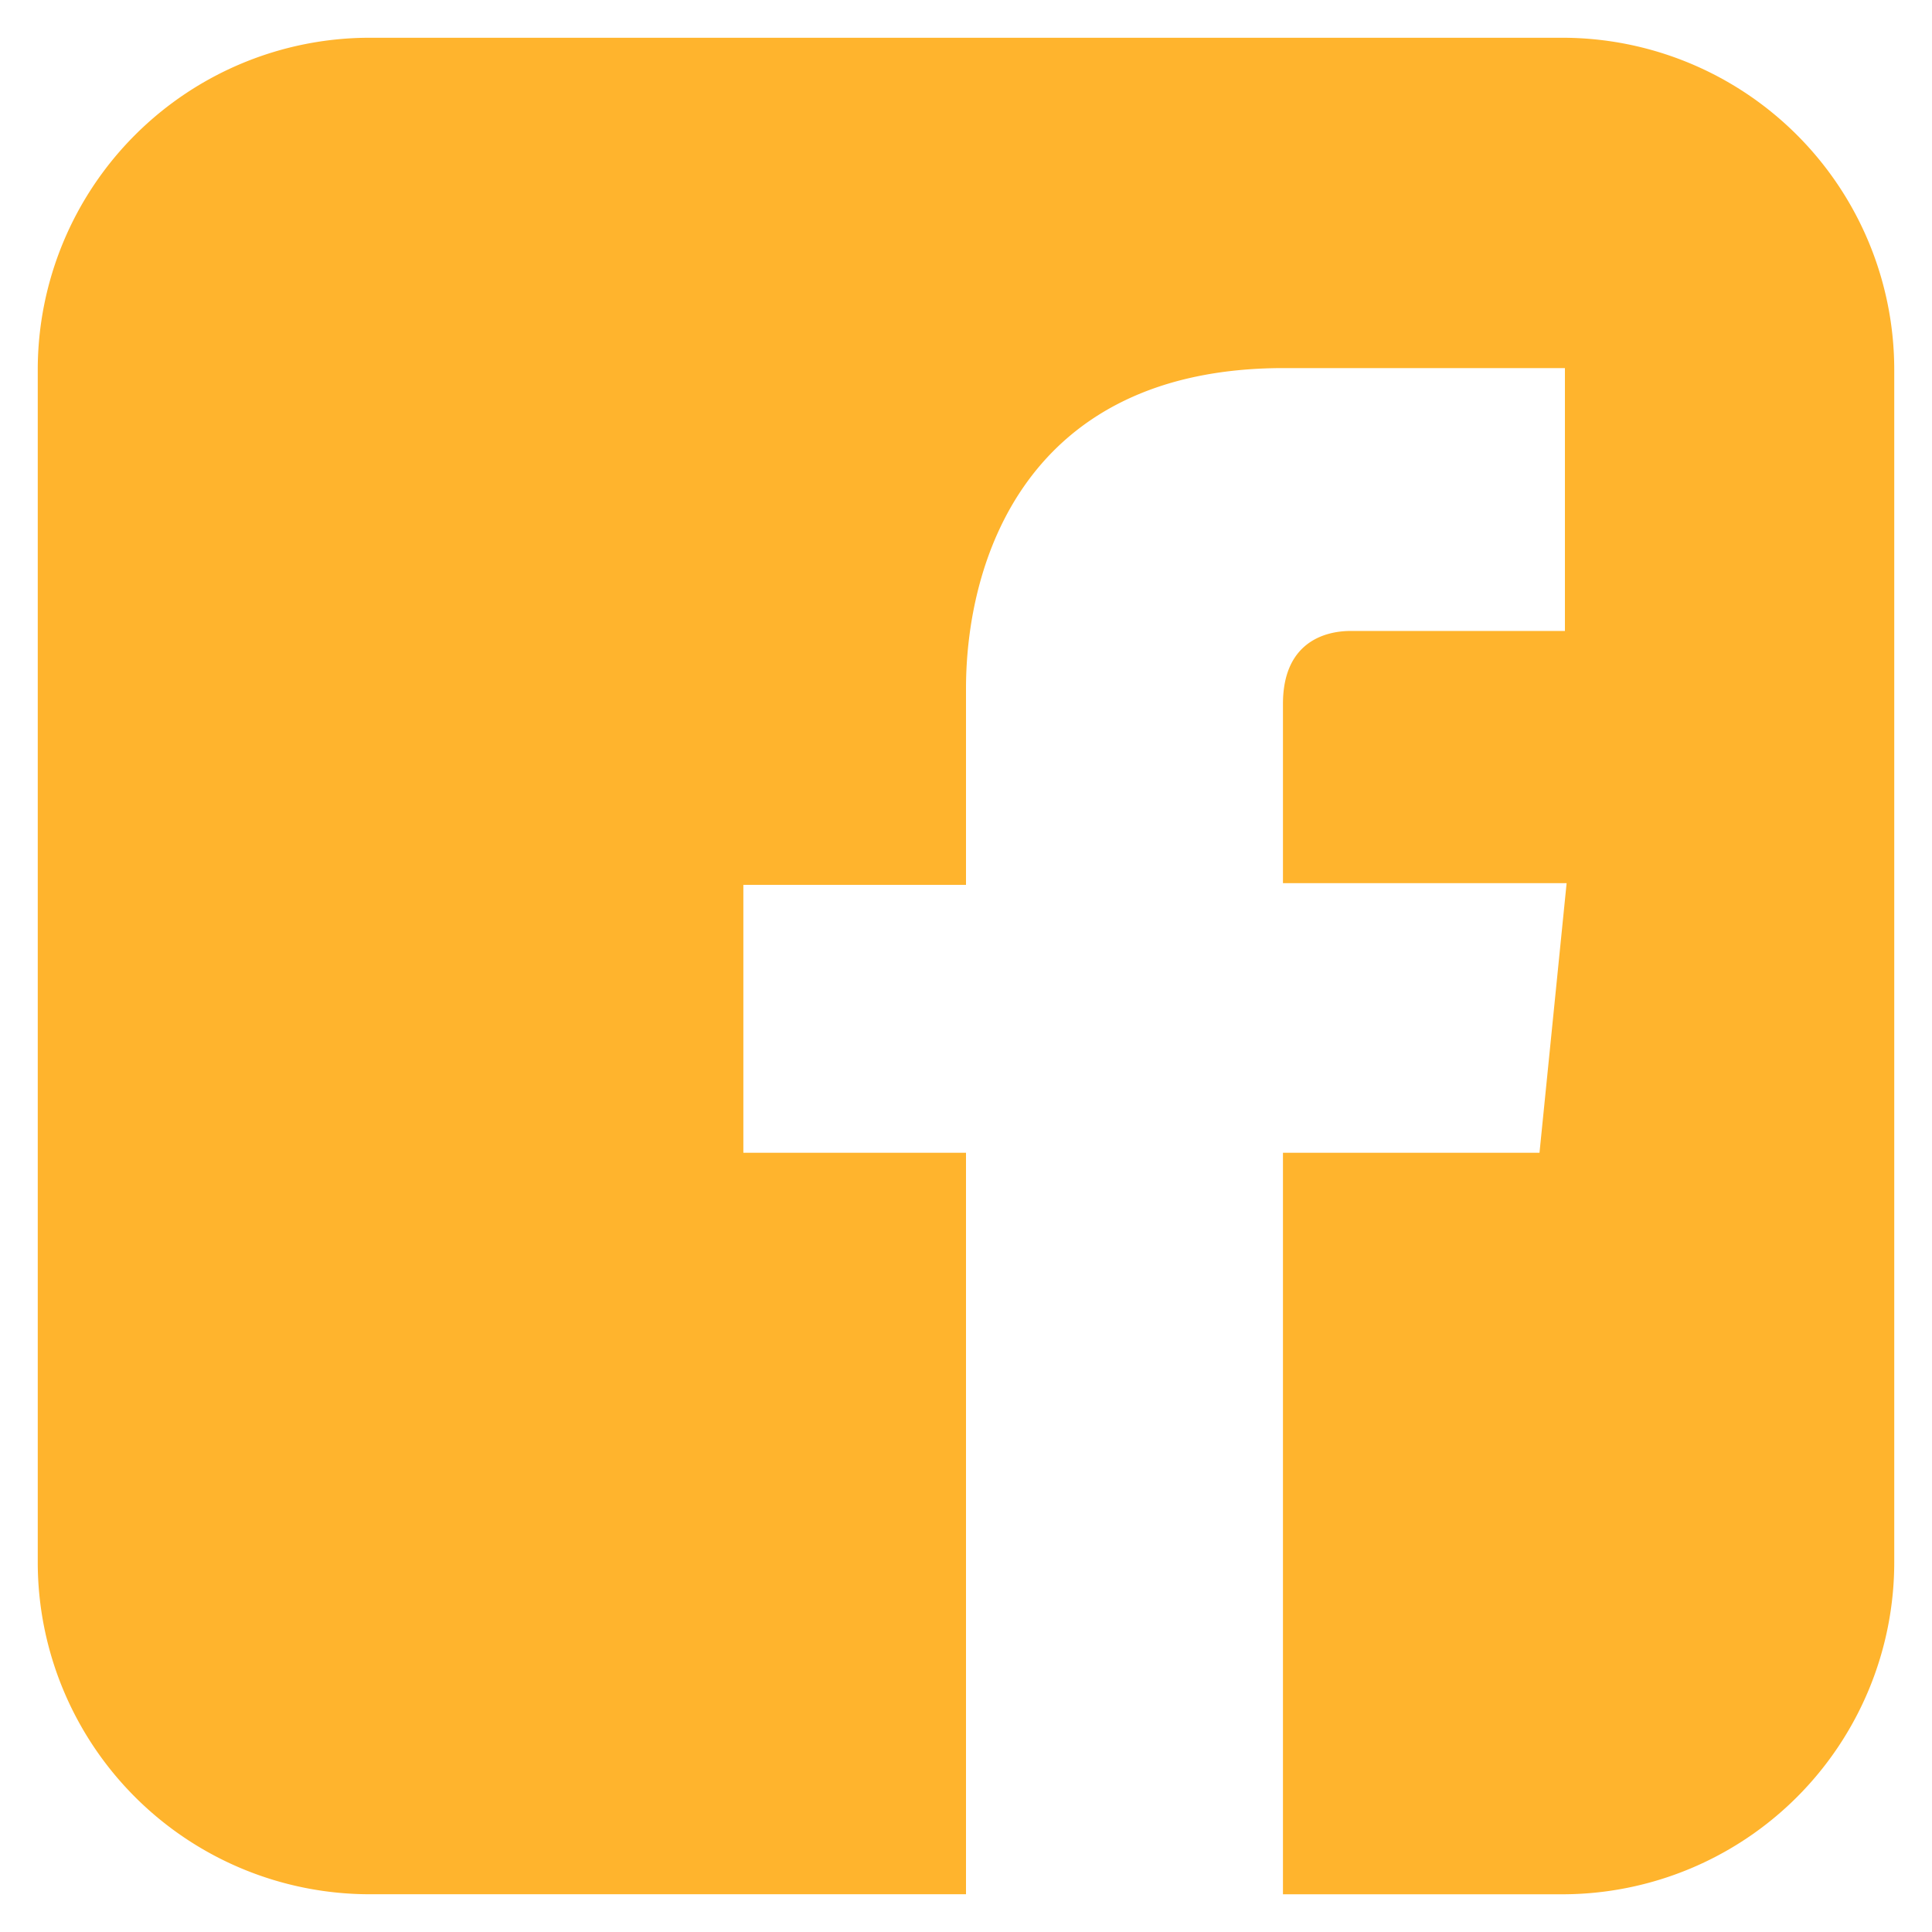 <svg width="50" height="50" viewBox="0 0 50 50" fill="none" xmlns="http://www.w3.org/2000/svg"><path d="M40.43.977H9.57A8.594 8.594 0 0 0 .977 9.57v30.86a8.594 8.594 0 0 0 8.593 8.593H25V29.834h-5.762V22.9H25v-5.08c0-3.247 1.51-8.294 8.223-8.294H40.5v6.803h-5.54c-.747 0-1.757.35-1.757 1.886v4.641h7.341l-.702 6.978h-6.639v19.19h7.227a8.594 8.594 0 0 0 8.593-8.594V9.57A8.594 8.594 0 0 0 40.43.977z" fill="#FFB42D"/></svg>
